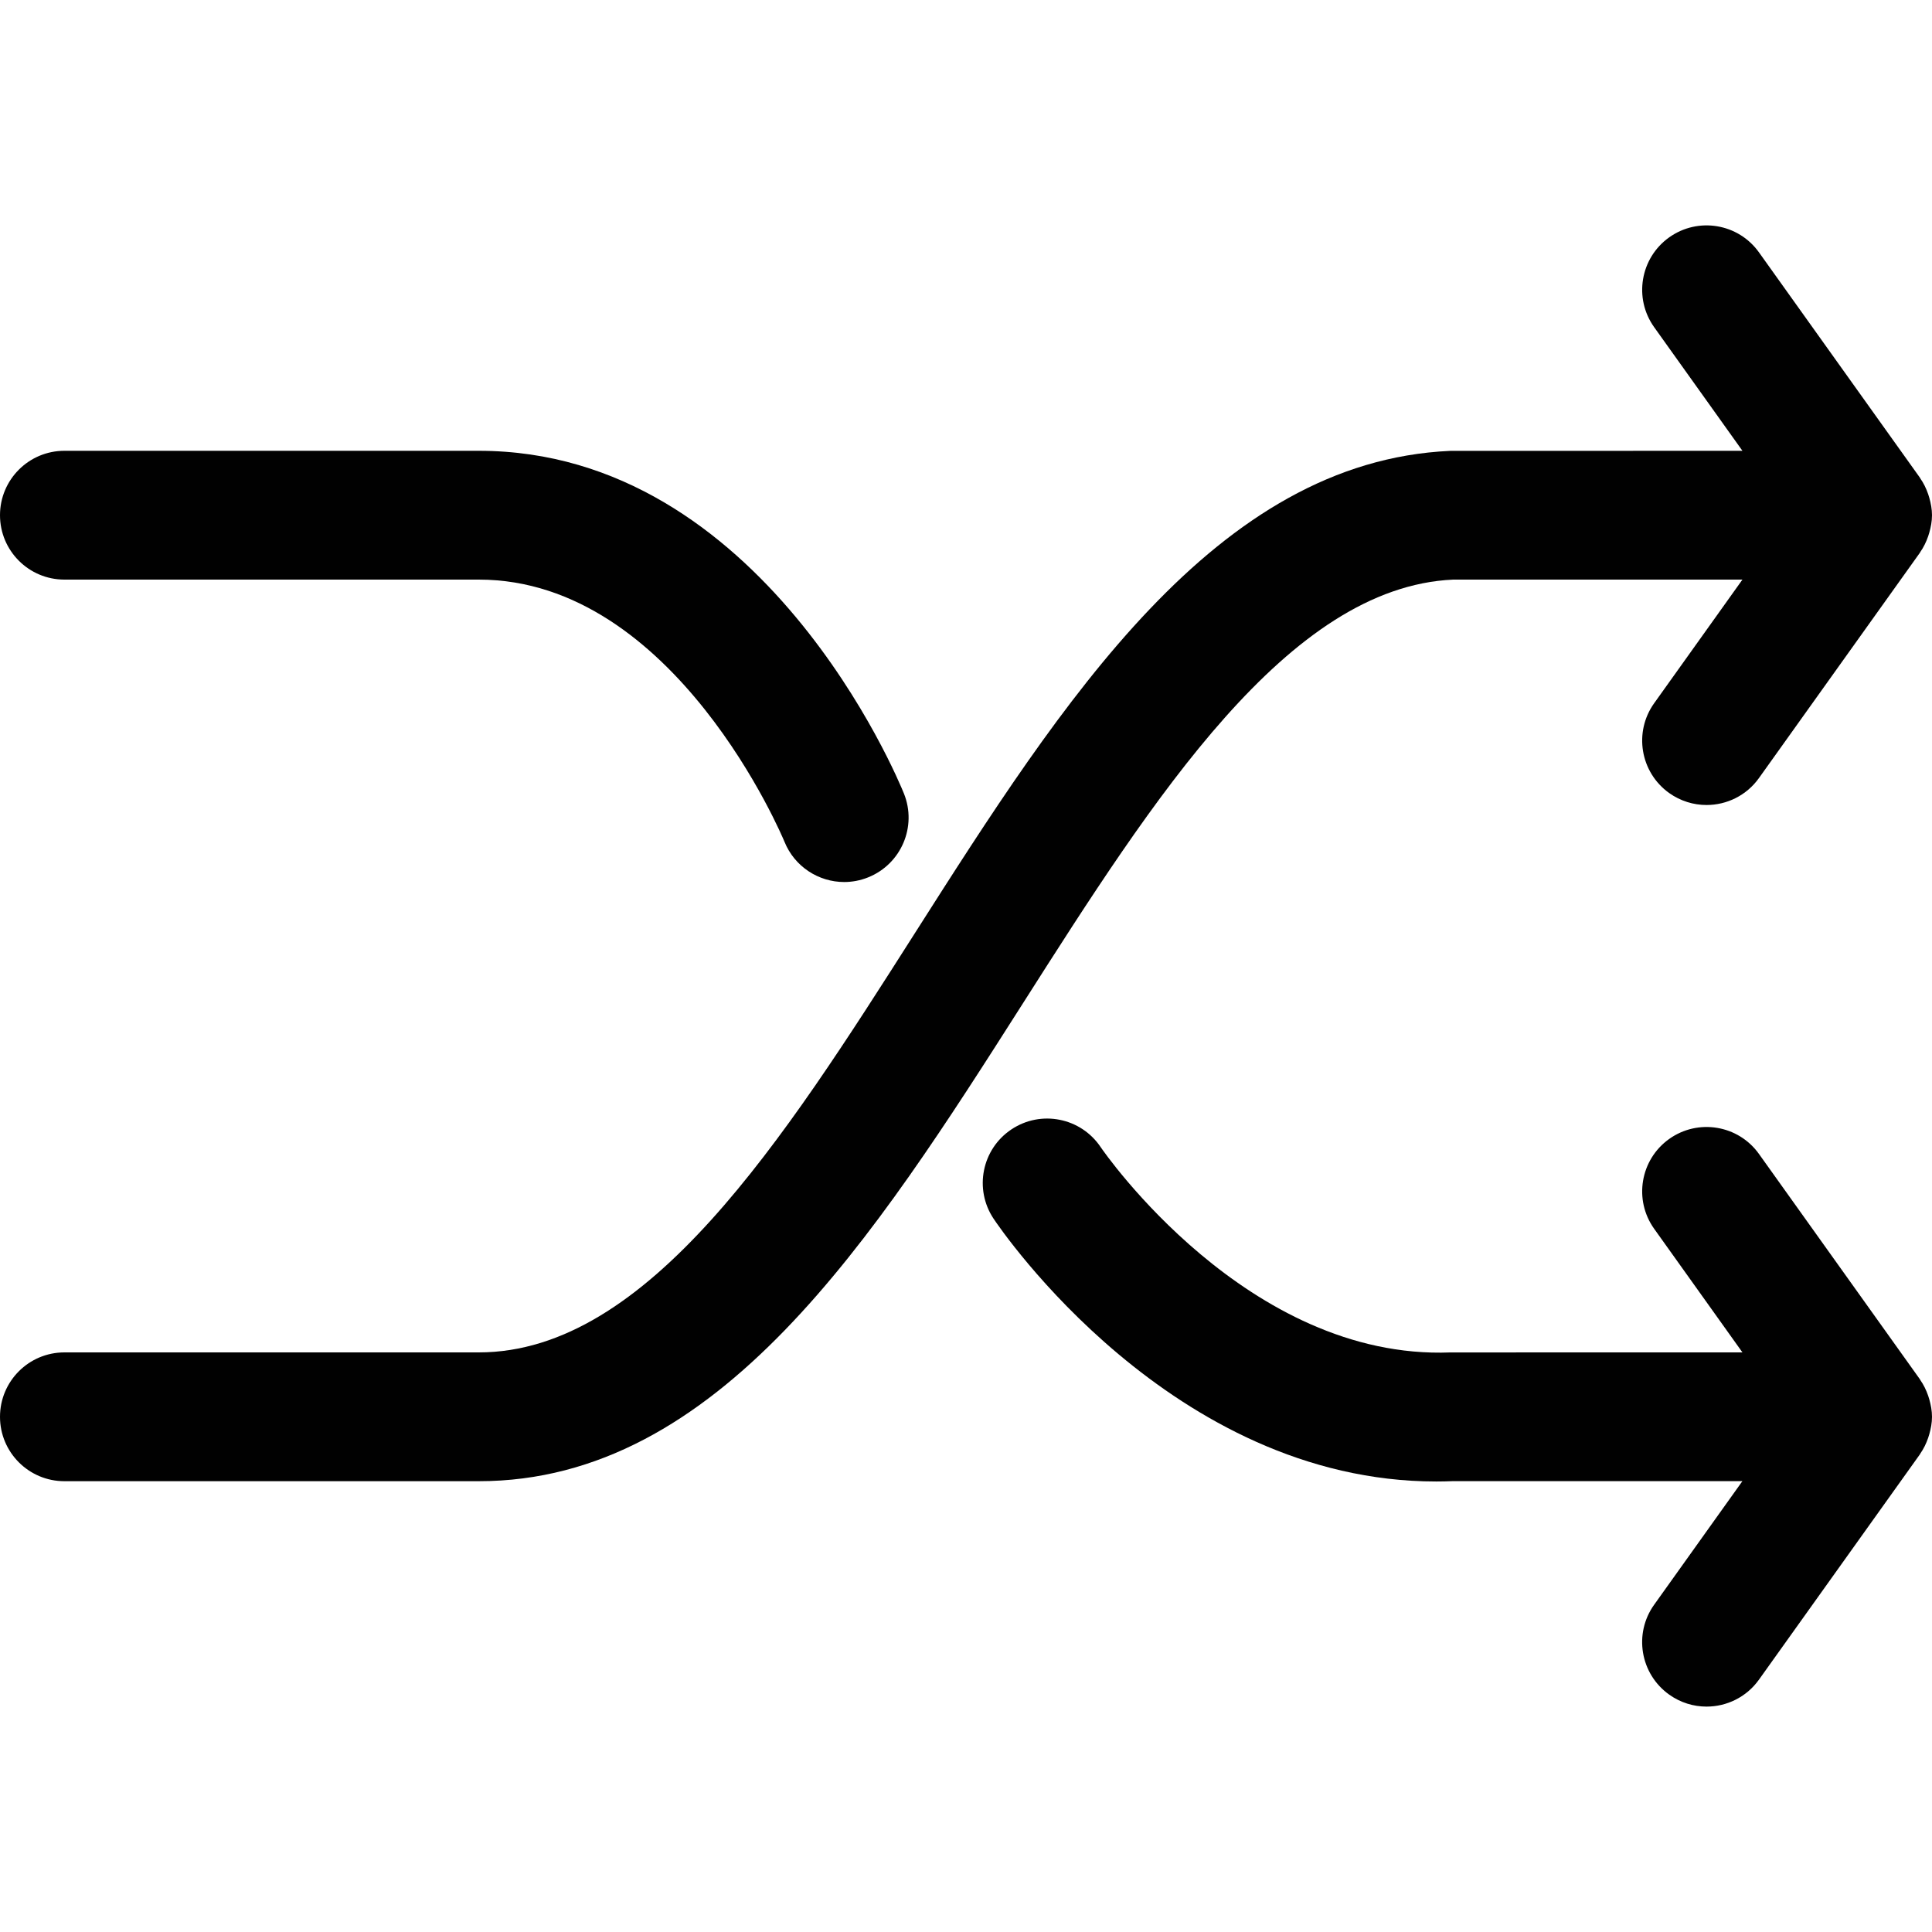<?xml version="1.0" encoding="utf-8"?>
<!-- Generator: Adobe Illustrator 17.0.0, SVG Export Plug-In . SVG Version: 6.00 Build 0)  -->
<!DOCTYPE svg PUBLIC "-//W3C//DTD SVG 1.1//EN" "http://www.w3.org/Graphics/SVG/1.1/DTD/svg11.dtd">
<svg version="1.1" id="Layer_2" xmlns="http://www.w3.org/2000/svg" xmlns:xlink="http://www.w3.org/1999/xlink" x="0px" y="0px"
	 width="60px" height="60px" viewBox="0 0 60 60" enable-background="new 0 0 60 60" xml:space="preserve">
<g>
	<path fill="#010101" d="M2,18h12.87c6.099,0,9.454,8.046,9.493,8.142c0.315,0.777,1.064,1.25,1.854,1.25
		c0.249,0,0.502-0.047,0.747-0.146c1.025-0.413,1.521-1.578,1.108-2.603C27.897,24.209,23.684,14,14.87,14H2c-1.105,0-2,0.896-2,2
		S0.895,18,2,18z"/>
	<path fill="#010101" d="M45.13,18h8.983l-2.741,3.838c-0.642,0.898-0.434,2.147,0.465,2.79C52.19,24.879,52.596,25,52.998,25
		c0.624,0,1.239-0.291,1.629-0.838l5-7c0.004-0.005,0.005-0.011,0.008-0.017c0.105-0.149,0.185-0.315,0.246-0.491
		c0.013-0.038,0.024-0.074,0.035-0.112C59.965,16.369,60,16.189,60,16c0-0.189-0.035-0.368-0.084-0.542
		c-0.011-0.038-0.022-0.075-0.035-0.112c-0.061-0.176-0.141-0.342-0.246-0.491c-0.004-0.005-0.005-0.012-0.008-0.017l-5-7
		c-0.642-0.9-1.891-1.107-2.79-0.466c-0.899,0.642-1.107,1.892-0.465,2.79l2.741,3.838l-9.073,0.002
		c-7.298,0.327-12.043,7.779-16.632,14.985C24.335,35.385,20.122,42,14.87,42H2c-1.105,0-2,0.896-2,2s0.895,2,2,2h12.87
		c7.448,0,12.26-7.557,16.913-14.864C35.823,24.792,40,18.233,45.13,18z"/>
	<path fill="#010101" d="M59.881,43.346c-0.061-0.176-0.141-0.342-0.246-0.491c-0.004-0.005-0.005-0.012-0.008-0.017l-5-7
		c-0.642-0.9-1.891-1.107-2.79-0.466c-0.899,0.642-1.107,1.892-0.465,2.79l2.741,3.838l-9.064,0.001
		c-6.303,0.247-10.785-6.255-10.866-6.375c-0.613-0.916-1.853-1.165-2.772-0.552c-0.919,0.612-1.167,1.854-0.555,2.773
		c0.227,0.34,5.538,8.162,13.749,8.162c0.173,0,0.349-0.004,0.524-0.011h8.983l-2.741,3.838c-0.642,0.898-0.434,2.147,0.465,2.79
		C52.19,52.879,52.596,53,52.998,53c0.624,0,1.239-0.291,1.629-0.838l5-7c0.004-0.005,0.005-0.011,0.008-0.017
		c0.105-0.149,0.185-0.315,0.246-0.491c0.013-0.038,0.024-0.074,0.035-0.112C59.965,44.369,60,44.189,60,44
		c0-0.189-0.035-0.368-0.084-0.542C59.905,43.42,59.894,43.384,59.881,43.346z"/>
</g>
</svg>

